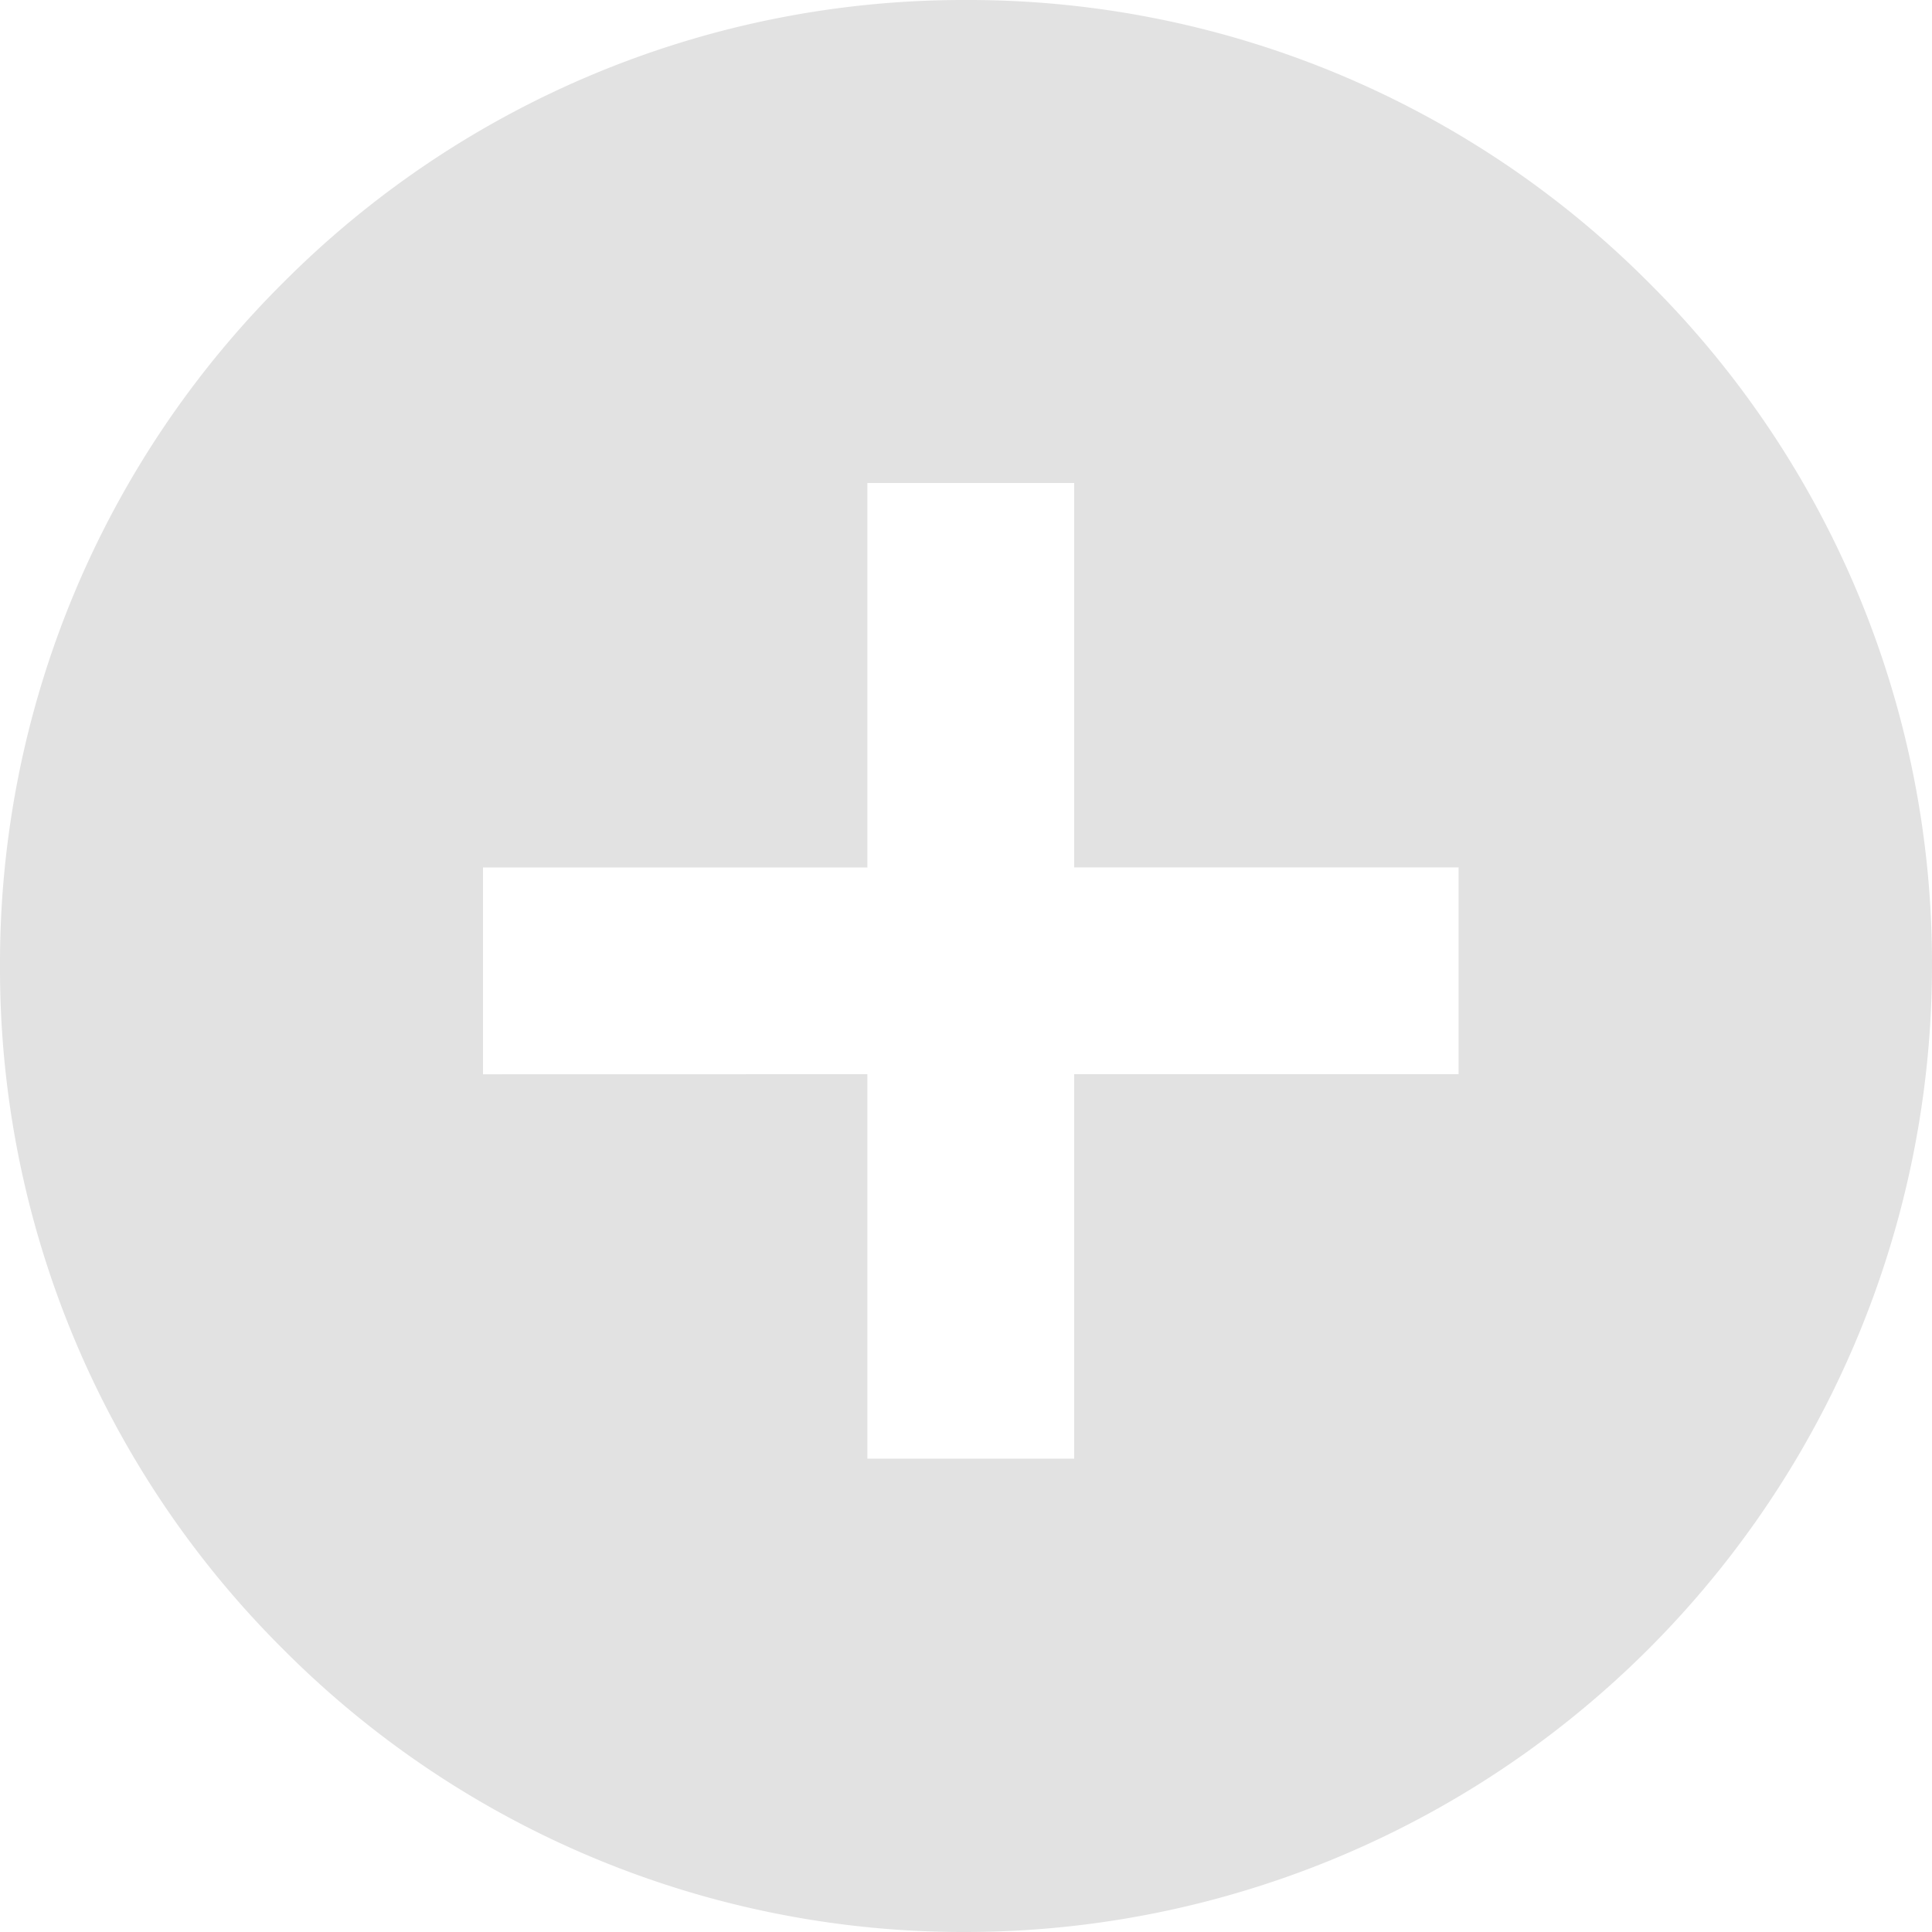 <svg xmlns="http://www.w3.org/2000/svg" width="24" height="24" viewBox="0 0 24 24">
  <path id="Subtraction_2" d="M-9371,3243a11.921,11.921,0,0,1-8.485-3.515A11.921,11.921,0,0,1-9383,3231a11.921,11.921,0,0,1,3.515-8.486A11.925,11.925,0,0,1-9371,3219a11.925,11.925,0,0,1,8.485,3.514A11.921,11.921,0,0,1-9359,3231,12.013,12.013,0,0,1-9371,3243Zm-1.225-10.656v4.776h2.569v-4.776h4.775v-2.569h-4.775V3225h-2.569v4.776H-9377v2.569Z" transform="translate(9383 -3219)" fill="#e2e2e2"/>
</svg>
